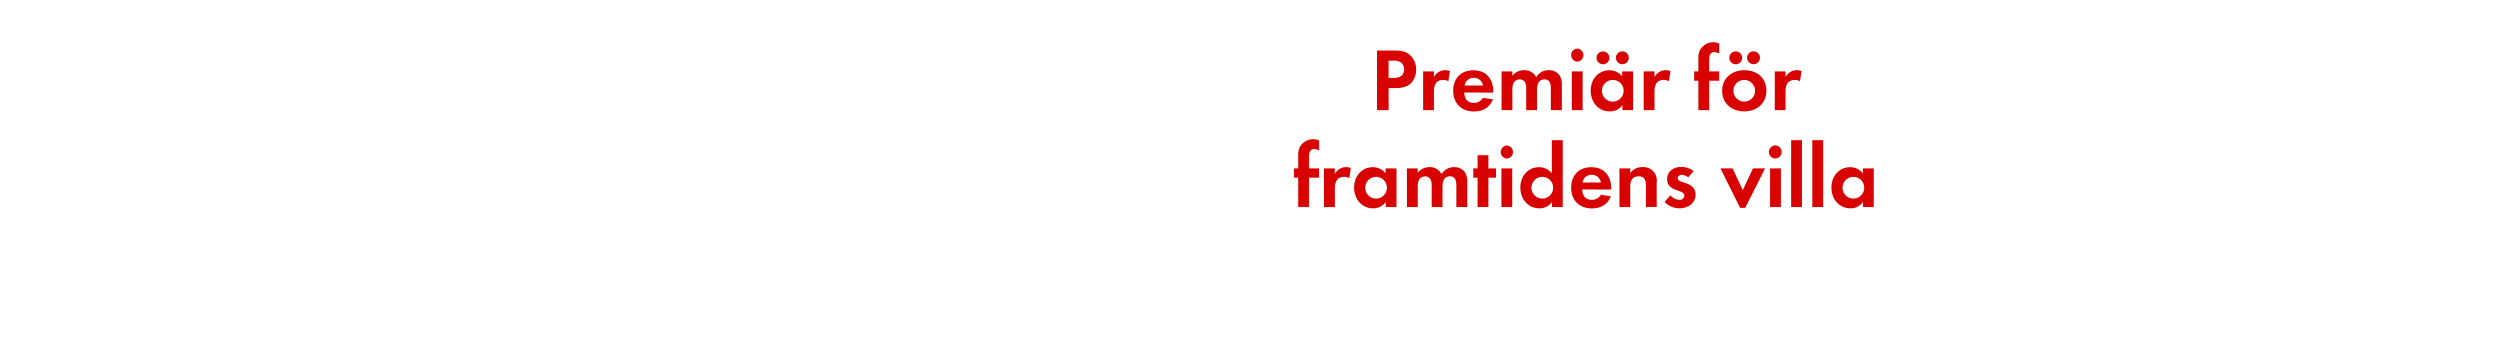 <svg id="Layer_1" data-name="Layer 1" xmlns="http://www.w3.org/2000/svg" viewBox="0 0 980 140"><defs><style>.cls-1{fill:#d80201;}</style></defs><title>text</title><path class="cls-1" d="M553.23,32.46c-2.28,2.45-5.85,2.06-8.89,2.06v8.65h-4.55V19.82h6.79c2.31,0,4.34.18,6.16,1.79a7.43,7.43,0,0,1,2.38,5.64A7.67,7.67,0,0,1,553.23,32.46Zm-4-7.95a5.44,5.44,0,0,0-3.33-.74h-1.58v6.79h1.86c2.27,0,4.24-.74,4.24-3.36A3.46,3.46,0,0,0,549.24,24.51Z"/><path class="cls-1" d="M567.75,31.86a3.74,3.74,0,0,0-2-.52c-2.87,0-3.64,2-3.64,4.55v7.28h-4.24V28h4.24v2.28a4.94,4.94,0,0,1,6.27-2.42Z"/><path class="cls-1" d="M574,36.27c.07,2.35,1.19,4.06,3.71,4.06a4,4,0,0,0,3.61-2l3.92.63c-1.33,3.26-4,4.73-7.46,4.73-4.9,0-8.12-3.15-8.12-8.09s3.08-8.05,7.95-8.05,7.74,3.36,7.74,8.19v.56Zm3.68-5.74a3.44,3.44,0,0,0-3.54,3h7.18A3.51,3.51,0,0,0,577.66,30.53Z"/><path class="cls-1" d="M607.93,43.17v-8.3c0-1.79-.28-3.75-2.52-3.75-2.49,0-2.91,2.28-2.91,4.27v7.77h-4.24V35.12A6.76,6.76,0,0,0,598,32.6a2.45,2.45,0,0,0-2.28-1.47,2.76,2.76,0,0,0-2.38,1.37,6.29,6.29,0,0,0-.49,2.91v7.77h-4.24V28h4.24v1.72a5.82,5.82,0,0,1,4.62-2.21,5.15,5.15,0,0,1,4.73,2.77,5.6,5.6,0,0,1,5-2.77,5,5,0,0,1,4.24,2.17,6.68,6.68,0,0,1,.81,3.68v9.8Z"/><path class="cls-1" d="M618.29,24.16a2.56,2.56,0,0,1,0-5.11,2.56,2.56,0,0,1,0,5.11Zm-2.14,19V28h4.24V43.17Z"/><path class="cls-1" d="M636,43.17v-2A5.86,5.86,0,0,1,631,43.66c-4.55,0-7.46-3.78-7.46-8.12s2.91-8,7.35-8a6.32,6.32,0,0,1,5,2.42V28h4.27V43.17Zm-7.32-18a2.52,2.52,0,1,1,0-5,2.52,2.52,0,0,1,0,5Zm3.54,6.16a4.25,4.25,0,1,0,4.24,4.24A4.23,4.23,0,0,0,632.19,31.34Zm3.75-6.16a2.56,2.56,0,0,1-2.52-2.52,2.52,2.52,0,1,1,2.52,2.52Z"/><path class="cls-1" d="M654.2,31.86a3.74,3.74,0,0,0-2-.52c-2.87,0-3.64,2-3.64,4.55v7.28h-4.24V28h4.24v2.28a4.94,4.94,0,0,1,6.27-2.42Z"/><path class="cls-1" d="M670,31.65V43.17h-4.24V31.65h-1.65V28h1.65V23.14a7.39,7.39,0,0,1,.67-3.57,6,6,0,0,1,5.25-3,5,5,0,0,1,2.24.52v3.89a4.22,4.22,0,0,0-1.93-.56c-1.89,0-2,2-2,3.4V28h3.92v3.64Z"/><path class="cls-1" d="M683.77,43.66c-4.83,0-8.68-3-8.68-8.05s3.85-8.09,8.72-8.09,8.61,3,8.61,8.05S688.57,43.66,683.77,43.66ZM680.1,25.17a2.52,2.52,0,0,1,0-5,2.52,2.52,0,1,1,0,5Zm3.64,6.16A4.25,4.25,0,1,0,688,35.61,4.29,4.29,0,0,0,683.74,31.34Zm3.64-6.16a2.56,2.56,0,0,1-2.52-2.52,2.52,2.52,0,1,1,2.52,2.52Z"/><path class="cls-1" d="M705.58,31.86a3.74,3.74,0,0,0-2-.52c-2.87,0-3.64,2-3.64,4.55v7.28h-4.24V28h4.24v2.28a4.94,4.94,0,0,1,6.27-2.42Z"/><path class="cls-1" d="M513.13,69.65V81.17H508.9V69.65h-1.65V66h1.65V61.14a7.39,7.39,0,0,1,.67-3.57,6,6,0,0,1,5.25-3,5,5,0,0,1,2.24.52v3.89a4.22,4.22,0,0,0-1.93-.56c-1.89,0-2,2-2,3.4V66h3.92v3.64Z"/><path class="cls-1" d="M528.92,69.86a3.74,3.74,0,0,0-2-.52c-2.87,0-3.64,2-3.64,4.55v7.28H519V66h4.24v2.28a4.94,4.94,0,0,1,6.27-2.42Z"/><path class="cls-1" d="M543.2,81.17v-2a5.86,5.86,0,0,1-4.94,2.49c-4.55,0-7.46-3.78-7.46-8.12s2.91-8,7.35-8a6.32,6.32,0,0,1,5,2.42V66h4.27V81.17Zm-3.78-11.83a4.25,4.25,0,1,0,4.24,4.24A4.23,4.23,0,0,0,539.42,69.34Z"/><path class="cls-1" d="M570.89,81.17v-8.3c0-1.79-.28-3.75-2.52-3.75-2.49,0-2.91,2.28-2.91,4.27v7.77h-4.24V73.12a6.76,6.76,0,0,0-.31-2.52,2.45,2.45,0,0,0-2.28-1.47,2.76,2.76,0,0,0-2.38,1.37,6.29,6.29,0,0,0-.49,2.91v7.77h-4.24V66h4.24v1.72a5.82,5.82,0,0,1,4.62-2.21,5.15,5.15,0,0,1,4.73,2.77,5.6,5.6,0,0,1,5-2.77,5,5,0,0,1,4.24,2.17,6.68,6.68,0,0,1,.81,3.68v9.8Z"/><path class="cls-1" d="M583.45,69.65V81.17h-4.24V69.65h-1.68V66h1.68V60.83h4.24V66h3v3.64Z"/><path class="cls-1" d="M590.69,62.16a2.56,2.56,0,0,1,0-5.11,2.56,2.56,0,0,1,0,5.11Zm-2.14,19V66h4.24V81.17Z"/><path class="cls-1" d="M608.37,81.17v-2a5.86,5.86,0,0,1-4.94,2.49c-4.55,0-7.46-3.78-7.46-8.12s2.91-8,7.35-8a6.32,6.32,0,0,1,5,2.42v-13h4.27V81.17Zm-3.78-11.83a4.25,4.25,0,1,0,4.24,4.24A4.23,4.23,0,0,0,604.59,69.34Z"/><path class="cls-1" d="M620.23,74.27c.07,2.35,1.19,4.06,3.71,4.06a4,4,0,0,0,3.61-2l3.92.63c-1.33,3.26-4,4.73-7.46,4.73-4.9,0-8.12-3.15-8.12-8.09s3.08-8.05,7.95-8.05,7.74,3.36,7.74,8.19v.56Zm3.68-5.74a3.44,3.44,0,0,0-3.54,3h7.18A3.51,3.51,0,0,0,623.91,68.53Z"/><path class="cls-1" d="M645.19,81.17v-8.4c0-2.07-.46-3.64-2.87-3.64-2.63,0-3.26,1.93-3.26,4.2v7.84h-4.24V66h4.24v1.86a5.59,5.59,0,0,1,4.76-2.35,5.23,5.23,0,0,1,5.6,6v9.63Z"/><path class="cls-1" d="M658.31,81.66a8.06,8.06,0,0,1-5.78-2.52l2.24-2.59a4.92,4.92,0,0,0,3.57,1.79,1.78,1.78,0,0,0,1.93-1.68c0-2.59-6.76-1.29-6.76-6.41,0-3.08,2.56-4.8,5.43-4.8a7.81,7.81,0,0,1,4.94,1.61l-2.1,2.49a4.23,4.23,0,0,0-2.52-1c-.73,0-1.61.46-1.61,1.29,0,2.21,7,1.23,7,6.41C664.65,79.77,661.57,81.66,658.31,81.66Z"/><path class="cls-1" d="M684.11,81.48h-2L674.41,66h4.76l4,8.54,4-8.54h4.76Z"/><path class="cls-1" d="M696,62.16A2.56,2.56,0,0,1,696,57a2.56,2.56,0,0,1,0,5.11Zm-2.13,19V66h4.24V81.17Z"/><path class="cls-1" d="M702.13,81.17V54.95h4.24V81.17Z"/><path class="cls-1" d="M710.43,81.17V54.95h4.24V81.17Z"/><path class="cls-1" d="M730.31,81.17v-2a5.86,5.86,0,0,1-4.94,2.49c-4.55,0-7.46-3.78-7.46-8.12s2.91-8,7.35-8a6.32,6.32,0,0,1,5,2.42V66h4.27V81.17Zm-3.78-11.83a4.25,4.25,0,1,0,4.24,4.24A4.23,4.23,0,0,0,726.53,69.34Z"/></svg>